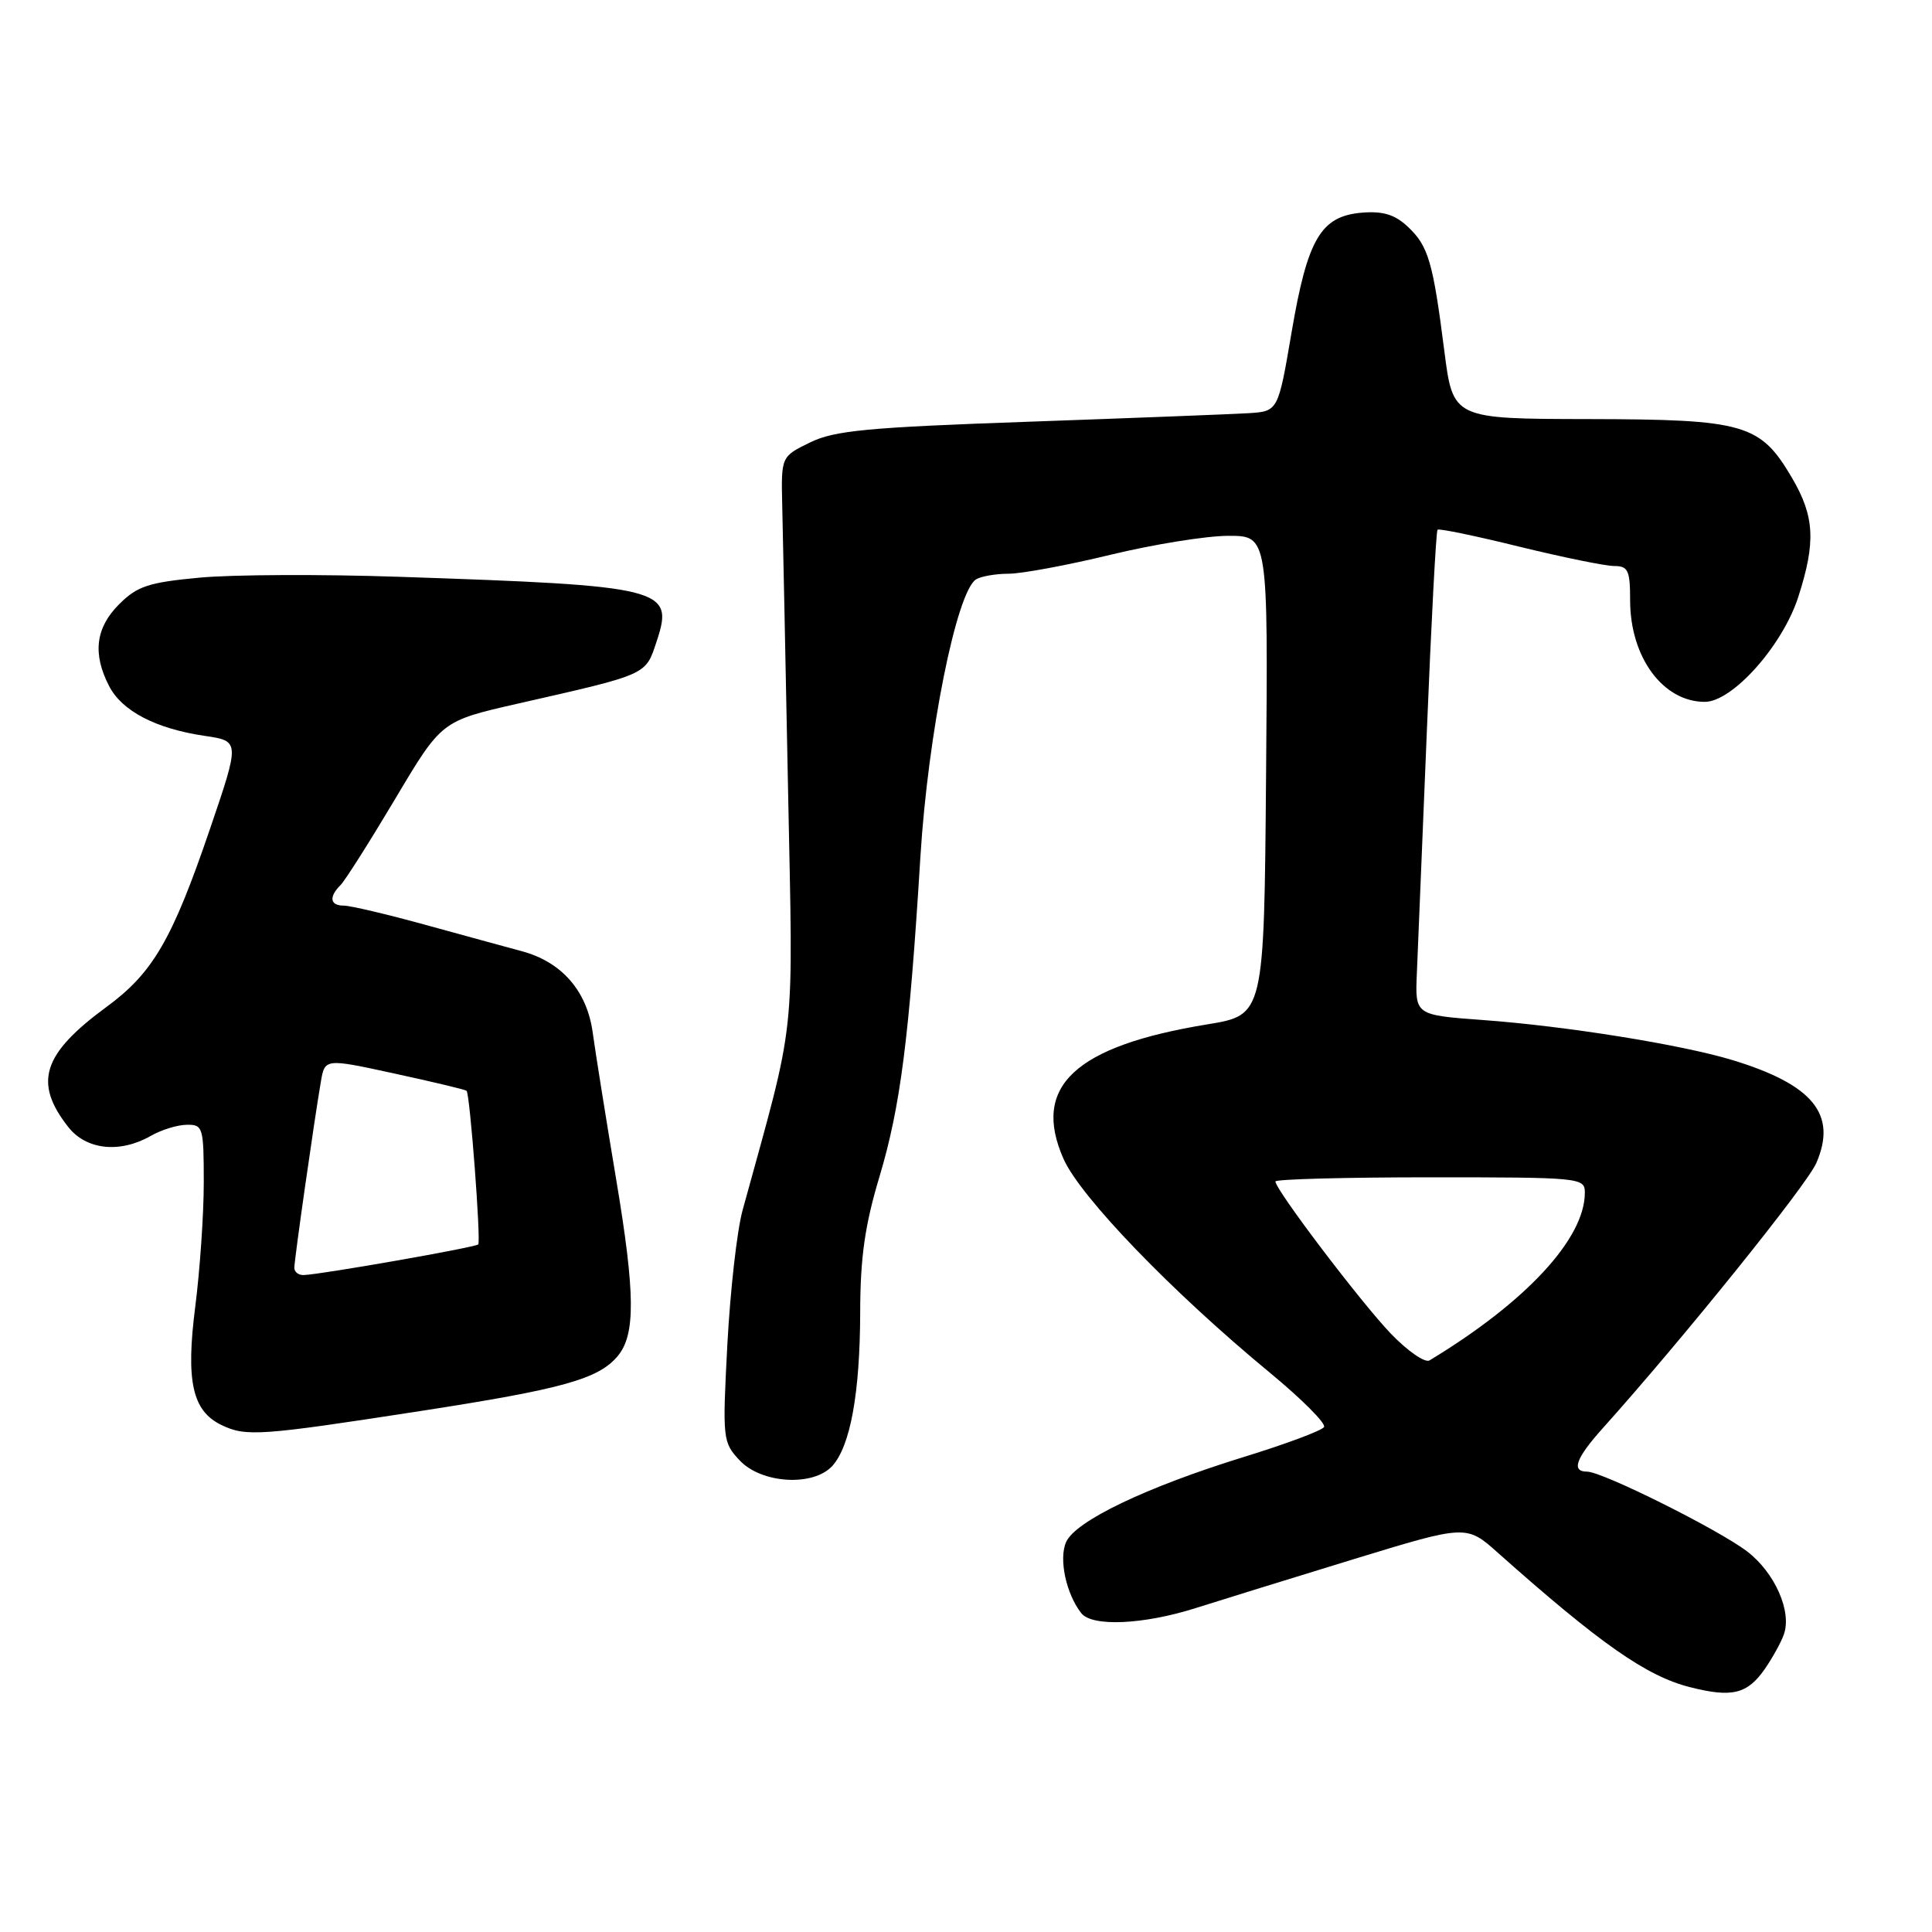 <?xml version="1.0" encoding="UTF-8" standalone="no"?>
<!DOCTYPE svg PUBLIC "-//W3C//DTD SVG 1.1//EN" "http://www.w3.org/Graphics/SVG/1.1/DTD/svg11.dtd" >
<svg xmlns="http://www.w3.org/2000/svg" xmlns:xlink="http://www.w3.org/1999/xlink" version="1.1" viewBox="0 0 256 256">
 <g >
 <path fill="currentColor"
d=" M 233.86 221.13 C 234.86 219.68 235.99 217.64 236.36 216.60 C 237.47 213.56 235.18 208.38 231.50 205.57 C 227.70 202.67 212.32 195.00 210.30 195.00 C 208.16 195.00 208.80 193.23 212.37 189.25 C 222.85 177.58 239.41 157.03 240.67 154.11 C 243.47 147.66 240.24 143.71 229.50 140.45 C 222.76 138.41 207.48 135.96 196.50 135.16 C 187.50 134.50 187.50 134.50 187.74 129.00 C 187.87 125.97 188.46 111.58 189.06 97.01 C 189.65 82.44 190.29 70.37 190.48 70.19 C 190.66 70.00 195.53 71.01 201.29 72.43 C 207.06 73.84 212.72 75.00 213.89 75.00 C 215.73 75.00 216.00 75.58 216.00 79.55 C 216.00 87.08 220.35 93.00 225.89 93.00 C 229.56 93.00 236.20 85.55 238.28 79.10 C 240.62 71.84 240.45 68.44 237.46 63.34 C 233.25 56.16 231.21 55.57 210.51 55.53 C 192.53 55.50 192.53 55.50 191.38 46.50 C 189.87 34.65 189.27 32.60 186.53 30.03 C 184.83 28.43 183.24 27.95 180.46 28.18 C 175.01 28.64 173.25 31.64 171.14 44.04 C 169.36 54.50 169.36 54.50 165.43 54.75 C 163.27 54.88 150.17 55.39 136.33 55.88 C 114.96 56.63 110.58 57.04 107.33 58.63 C 103.50 60.50 103.50 60.50 103.65 67.00 C 103.74 70.58 104.08 87.48 104.42 104.58 C 105.09 138.75 105.59 134.17 98.40 160.35 C 97.66 163.01 96.76 171.01 96.38 178.12 C 95.72 190.73 95.76 191.11 98.02 193.52 C 100.92 196.60 107.78 197.00 110.29 194.24 C 112.68 191.59 113.95 184.61 113.98 173.93 C 113.99 166.63 114.60 162.35 116.53 155.93 C 119.31 146.65 120.48 137.56 121.96 113.50 C 122.97 97.22 126.74 78.42 129.33 76.77 C 129.97 76.37 131.93 76.02 133.69 76.02 C 135.44 76.01 141.51 74.88 147.19 73.50 C 152.86 72.13 159.87 71.00 162.76 71.00 C 168.03 71.00 168.03 71.00 167.76 102.75 C 167.50 134.50 167.50 134.50 160.00 135.73 C 142.41 138.60 136.68 143.96 140.92 153.55 C 143.15 158.60 155.33 171.22 168.24 181.87 C 172.49 185.38 175.73 188.62 175.44 189.09 C 175.16 189.56 170.38 191.34 164.83 193.05 C 151.91 197.04 142.52 201.53 141.27 204.32 C 140.27 206.54 141.26 211.18 143.27 213.75 C 144.70 215.58 151.49 215.28 158.43 213.08 C 161.77 212.02 171.21 209.10 179.40 206.59 C 194.31 202.03 194.31 202.03 198.50 205.77 C 212.00 217.78 218.15 222.09 223.90 223.55 C 229.51 224.98 231.53 224.48 233.86 221.13 Z  M 55.64 186.98 C 74.61 184.05 79.32 182.73 81.87 179.66 C 84.22 176.83 84.17 171.38 81.68 156.48 C 80.30 148.24 78.89 139.40 78.54 136.84 C 77.79 131.30 74.43 127.45 69.11 126.03 C 67.13 125.50 61.37 123.92 56.31 122.53 C 51.26 121.14 46.42 120.00 45.56 120.00 C 43.73 120.00 43.54 118.86 45.12 117.28 C 45.73 116.67 48.99 111.52 52.37 105.85 C 58.50 95.54 58.50 95.54 68.50 93.26 C 86.05 89.27 85.51 89.51 87.04 84.89 C 89.33 77.95 87.96 77.61 52.92 76.43 C 42.71 76.08 30.80 76.13 26.46 76.54 C 19.69 77.17 18.18 77.67 15.79 80.06 C 12.66 83.18 12.24 86.63 14.46 90.91 C 16.16 94.22 20.66 96.56 27.15 97.51 C 31.79 98.20 31.79 98.20 27.82 109.85 C 22.82 124.51 20.27 128.90 14.13 133.41 C 5.62 139.65 4.41 143.44 9.05 149.34 C 11.44 152.38 15.89 152.85 20.00 150.50 C 21.38 149.71 23.51 149.05 24.75 149.04 C 26.89 149.00 27.00 149.37 27.00 156.68 C 27.00 160.91 26.49 168.32 25.87 173.16 C 24.61 183.00 25.48 186.95 29.32 188.81 C 32.58 190.39 34.41 190.26 55.64 186.98 Z  M 184.29 176.71 C 180.34 172.59 169.00 157.65 169.00 156.55 C 169.00 156.25 178.22 156.00 189.50 156.00 C 209.47 156.00 210.00 156.05 210.00 158.04 C 210.00 164.12 202.21 172.53 189.42 180.26 C 188.82 180.62 186.51 179.02 184.29 176.71 Z  M 39.00 167.99 C 39.00 166.93 41.60 148.69 42.51 143.37 C 43.04 140.24 43.04 140.24 52.27 142.25 C 57.35 143.35 61.65 144.38 61.82 144.53 C 62.27 144.92 63.74 164.41 63.37 164.89 C 63.07 165.27 42.66 168.86 40.25 168.95 C 39.56 168.98 39.00 168.55 39.00 167.99 Z "/>
</g>
</svg>